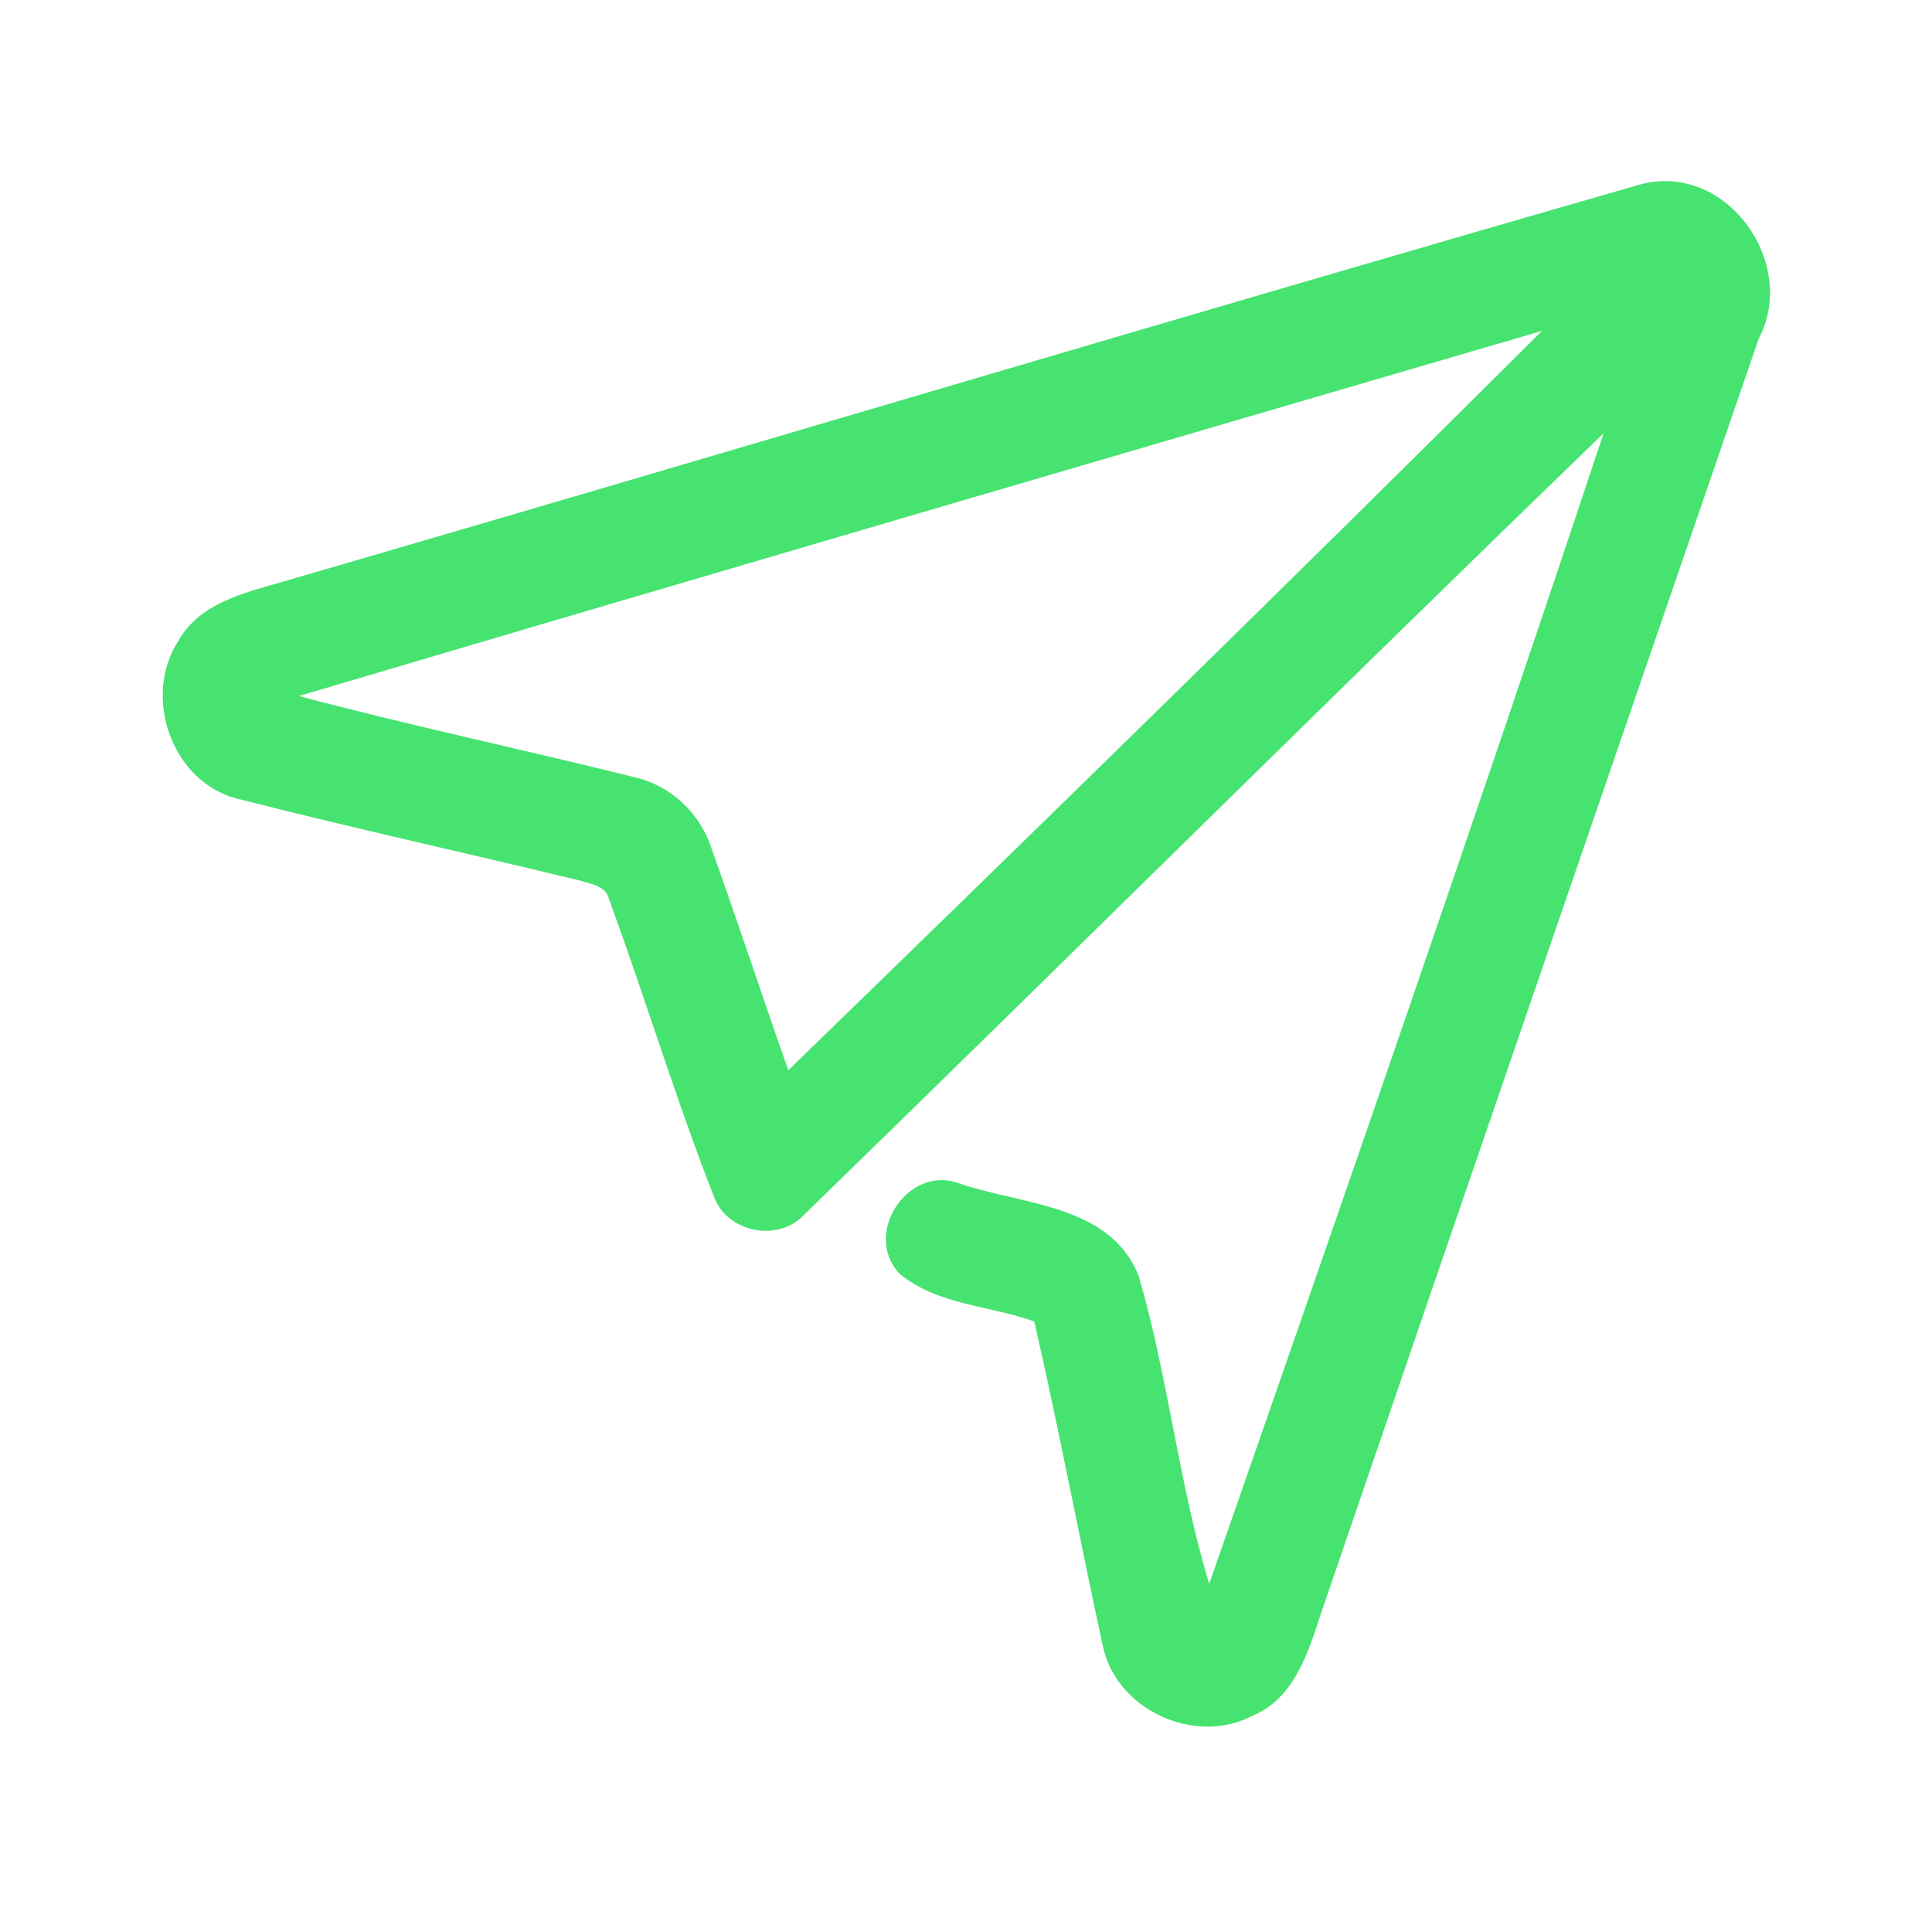 <?xml version="1.0" encoding="UTF-8" ?>
<!DOCTYPE svg PUBLIC "-//W3C//DTD SVG 1.1//EN" "http://www.w3.org/Graphics/SVG/1.1/DTD/svg11.dtd">
<svg width="192pt" height="192pt" viewBox="0 0 192 192" version="1.1" xmlns="http://www.w3.org/2000/svg">
<g id="#46e370ff">
<path fill="#46e370" opacity="1.00" d=" M 27.88 57.88 C 72.98 44.76 117.98 31.27 163.12 18.30 C 171.59 16.12 178.75 26.15 174.77 33.68 C 160.27 75.84 145.77 118.01 131.33 160.18 C 130.04 164.12 128.67 168.77 124.47 170.51 C 118.70 173.54 110.81 169.87 109.57 163.44 C 107.24 152.75 105.24 141.98 102.78 131.32 C 98.36 129.75 93.10 129.67 89.41 126.59 C 85.66 122.66 90.23 115.70 95.31 117.60 C 101.53 119.75 110.37 119.66 113.17 126.83 C 116.10 136.87 117.13 147.40 120.17 157.40 C 133.43 119.36 146.66 81.29 159.36 43.06 C 132.70 68.83 106.39 94.97 79.81 120.82 C 77.23 123.46 72.31 122.45 70.99 119.02 C 67.16 109.26 64.13 99.19 60.52 89.35 C 60.22 88.01 58.71 87.86 57.64 87.51 C 46.30 84.76 34.91 82.26 23.61 79.38 C 17.08 77.74 14.12 69.24 17.72 63.70 C 19.77 60.01 24.13 58.95 27.88 57.88 M 29.70 69.17 C 40.69 72.10 51.83 74.44 62.86 77.19 C 66.54 77.96 69.57 80.75 70.71 84.33 C 73.33 91.64 75.76 99.03 78.34 106.36 C 103.43 82.00 128.46 57.57 153.24 32.88 C 112.04 44.93 70.85 56.98 29.70 69.17 Z" />
</g>
</svg>
